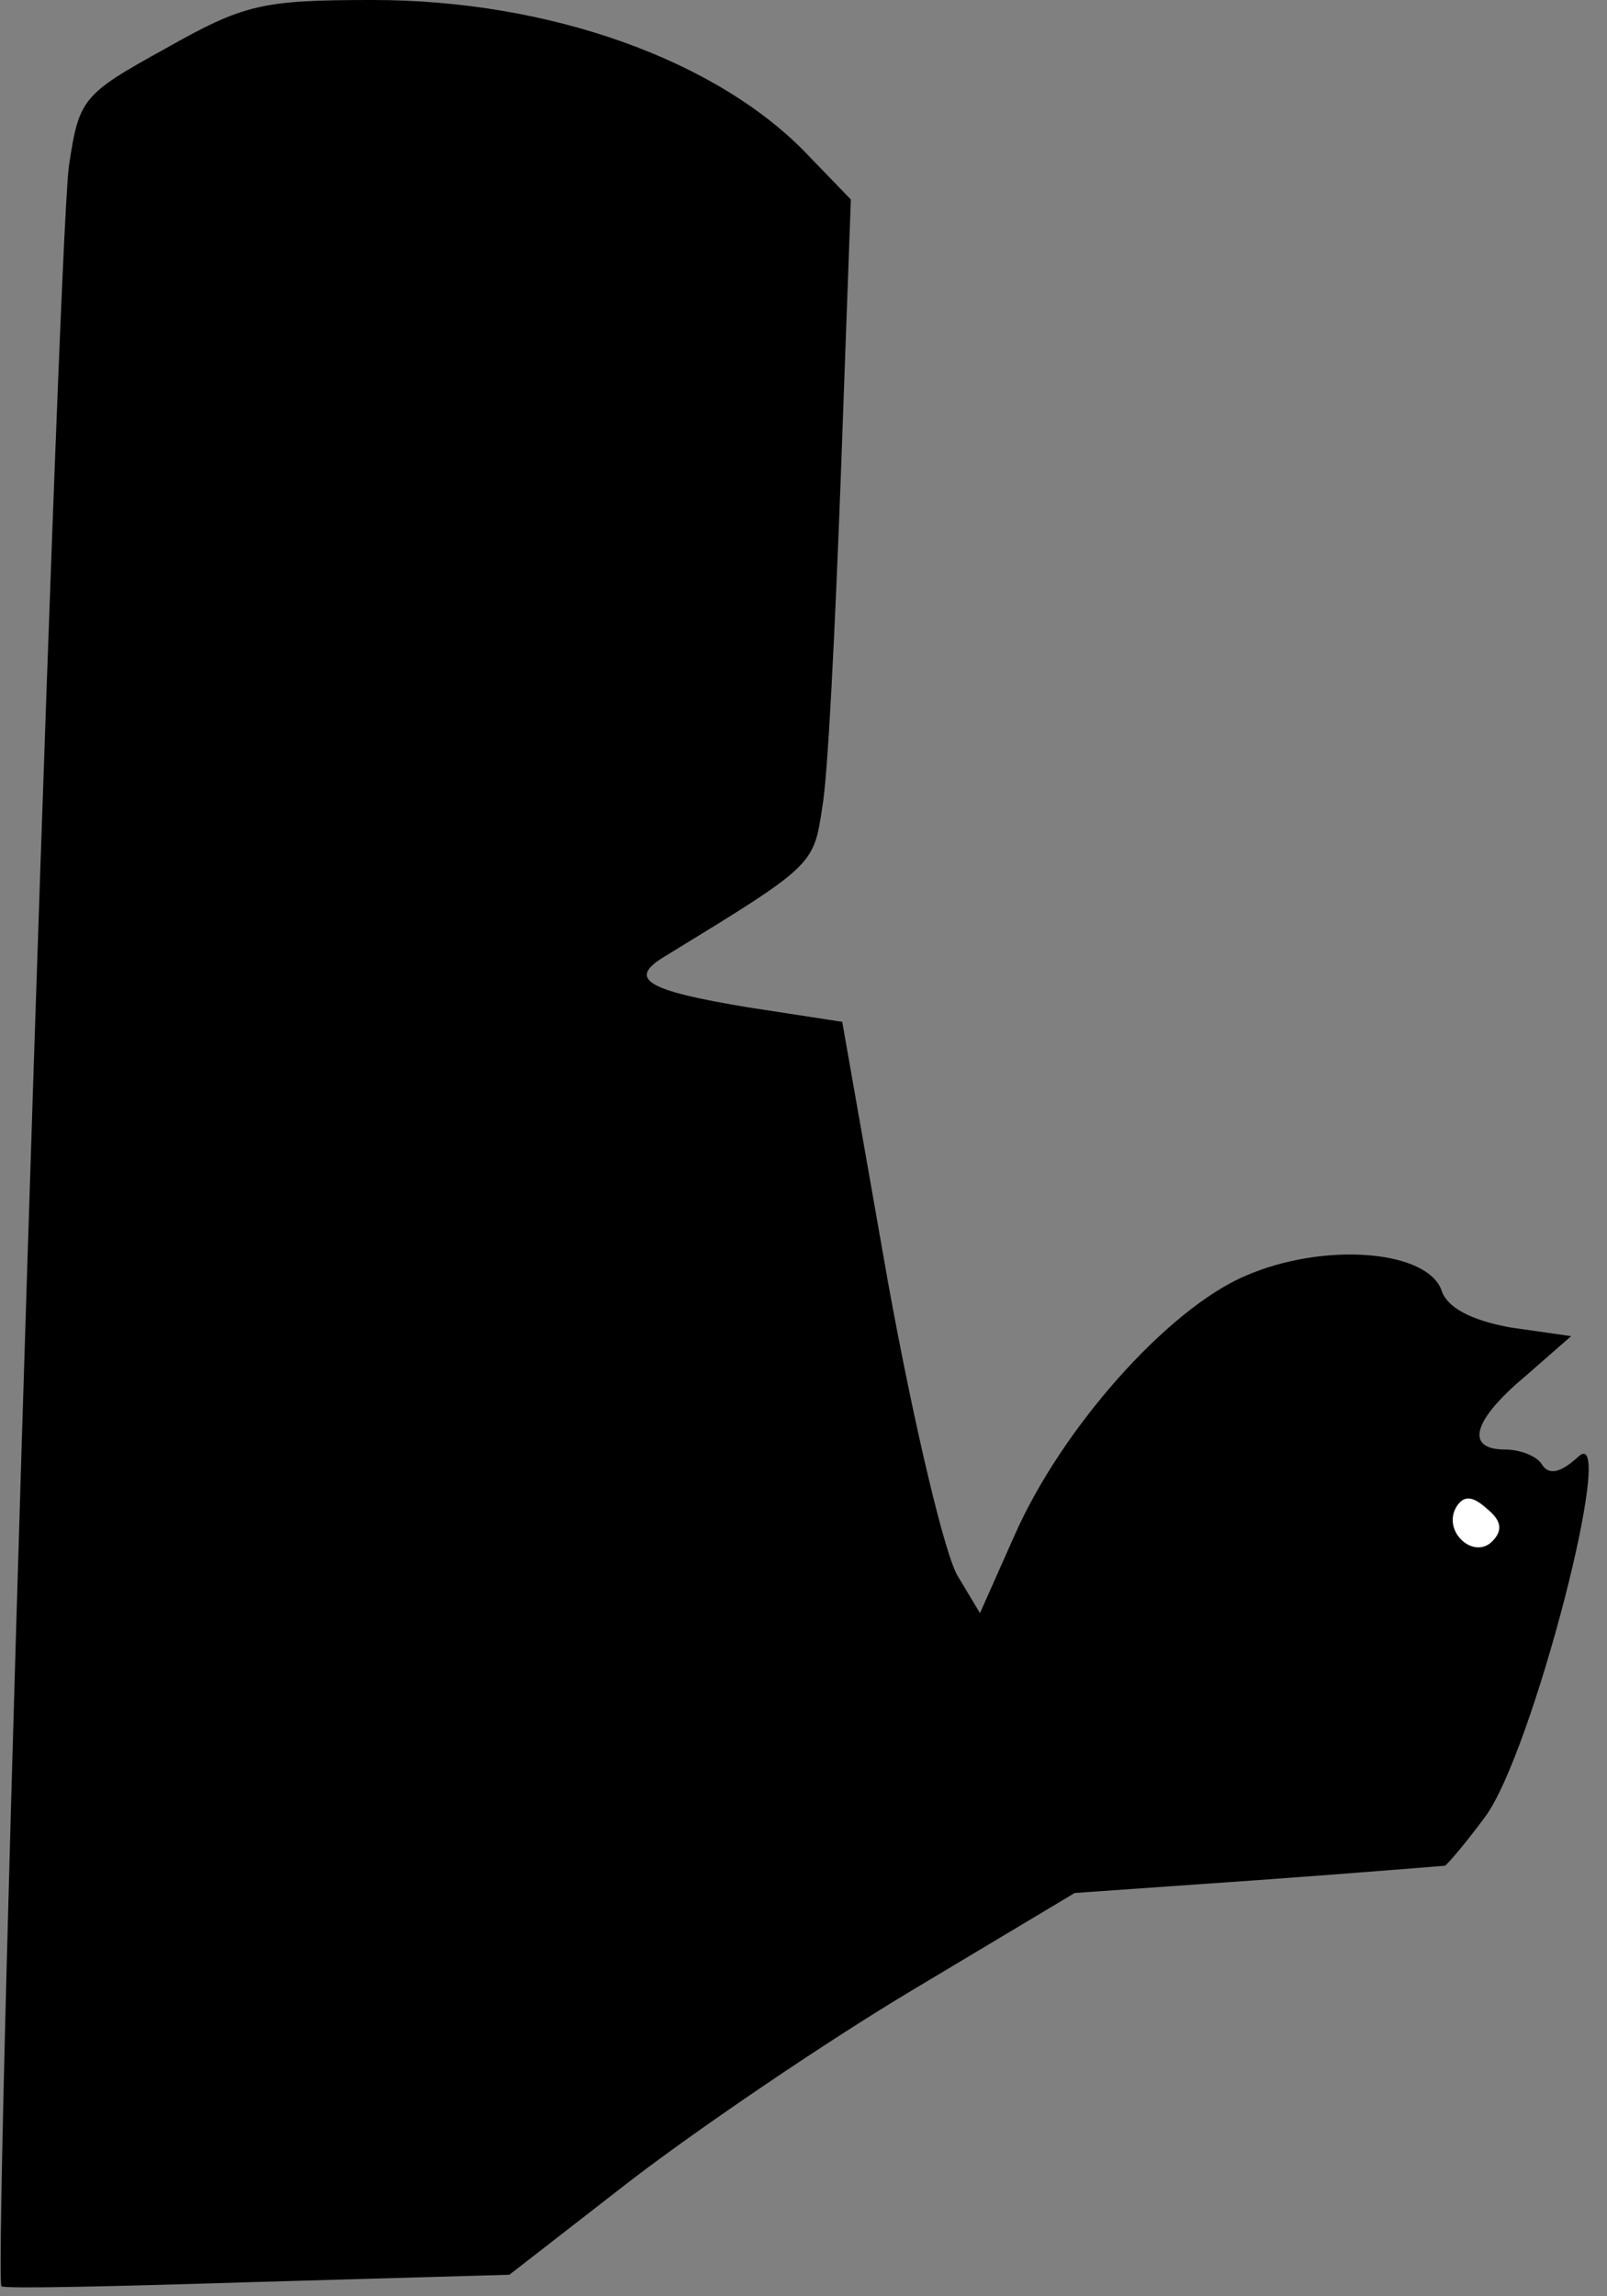 <?xml version="1.0" standalone="no"?>
<!DOCTYPE svg PUBLIC "-//W3C//DTD SVG 20010904//EN"
 "http://www.w3.org/TR/2001/REC-SVG-20010904/DTD/svg10.dtd">
<svg version="1.0" xmlns="http://www.w3.org/2000/svg"
 width="112pt" height="160pt" viewBox="0 0 112 160"
 preserveAspectRatio="xMidYMid meet">
<rect x="0" y="0" width="112" height="160" fill="#808080" stroke="none"/>
<g transform="translate(0,160) scale(0.1,-0.1)"
fill="#000000" stroke="none">
<path fill="#000000" stroke="none" d="M115 1566 c-58 -32 -60 -35 -67 -82 -8
-58 -53 -1473 -47 -1477 2 -2 83 0 179 3 l175 5 85 66 c47 36 135 96 197 133
l112 67 128 9 c70 5 129 10 130 10 1 0 14 15 28 34 33 44 93 277 65 251 -12
-11 -20 -13 -25 -6 -3 6 -15 11 -26 11 -28 0 -23 20 14 51 l32 28 -42 6 c-28
5 -44 14 -48 25 -9 29 -82 35 -137 11 -54 -23 -128 -106 -161 -181 l-24 -54
-15 25 c-9 13 -31 106 -49 205 l-32 182 -65 10 c-73 12 -85 20 -58 36 103 63
103 63 109 103 4 21 9 125 13 231 l7 193 -29 30 c-63 67 -181 109 -304 109
-78 0 -90 -3 -145 -34z"/>
<path fill="#ffffff" stroke="none" d="M1040 526 c-13 -13 -35 7 -25 24 5 8
11 8 21 -1 10 -8 12 -15 4 -23z"/>
</g>
</svg>

